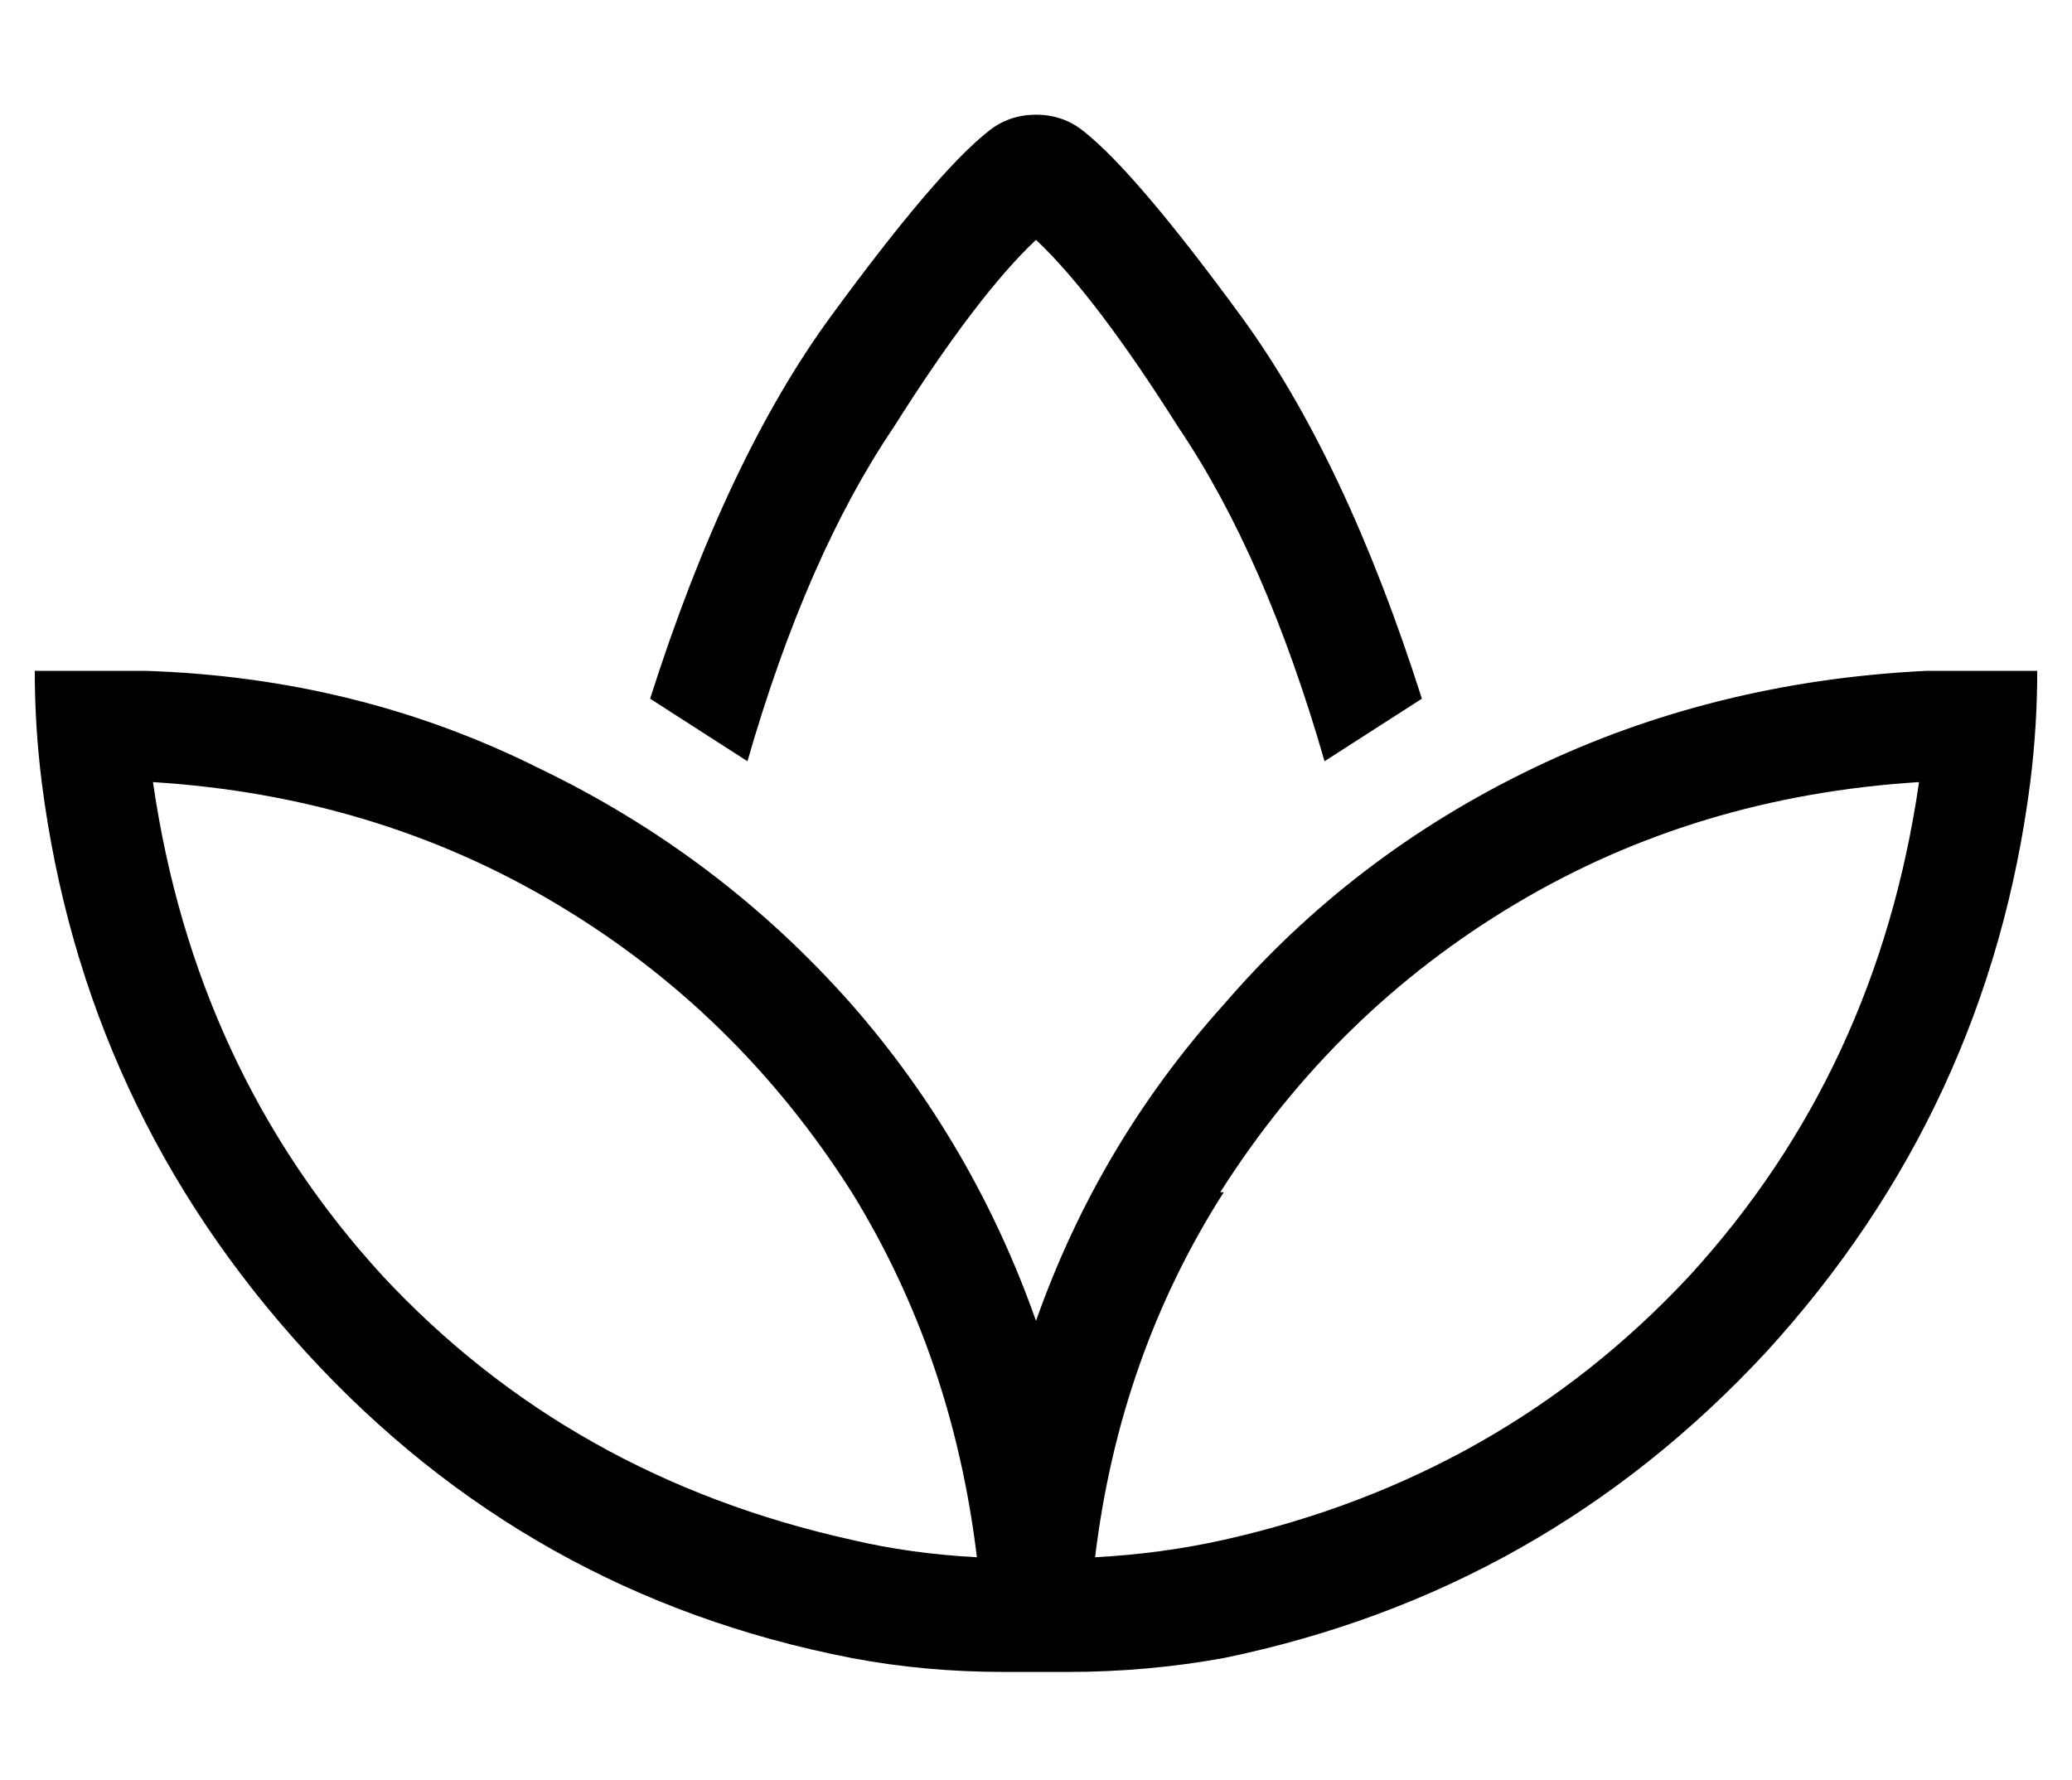 <?xml version="1.0" standalone="no"?>
<!DOCTYPE svg PUBLIC "-//W3C//DTD SVG 1.1//EN" "http://www.w3.org/Graphics/SVG/1.1/DTD/svg11.dtd" >
<svg xmlns="http://www.w3.org/2000/svg" xmlns:xlink="http://www.w3.org/1999/xlink" version="1.1" viewBox="-10 -40 596 512">
   <path fill="currentColor"
d="M288 29q17 16 41 54v0v0q25 37 42 96l28 -18q-22 -69 -52 -110t-45 -53q-6 -5 -14 -5t-14 5q-15 12 -45 53t-52 110l28 18q17 -59 42 -96q24 -38 41 -54v0zM0 153q0 16 2 32q12 94 76 164t157 88q21 4 44 4h18v0q23 0 45 -4q92 -19 156 -88q64 -70 76 -164q2 -16 2 -32
h-4h-4h-5h-19q-61 3 -113 28t-89 68q-36 40 -54 91q-18 -51 -53 -91q-38 -43 -90 -68q-52 -26 -113 -28h-22h-1h-9v0zM235 303q29 47 36 105q-19 -1 -36 -5q-81 -18 -135 -76q-54 -59 -66 -142q64 4 116 35t85 83v0zM341 303q33 -52 85 -83v0v0q52 -31 116 -35
q-12 83 -66 142q-54 58 -134 76q-18 4 -37 5q7 -58 37 -105h-1z" />
</svg>
